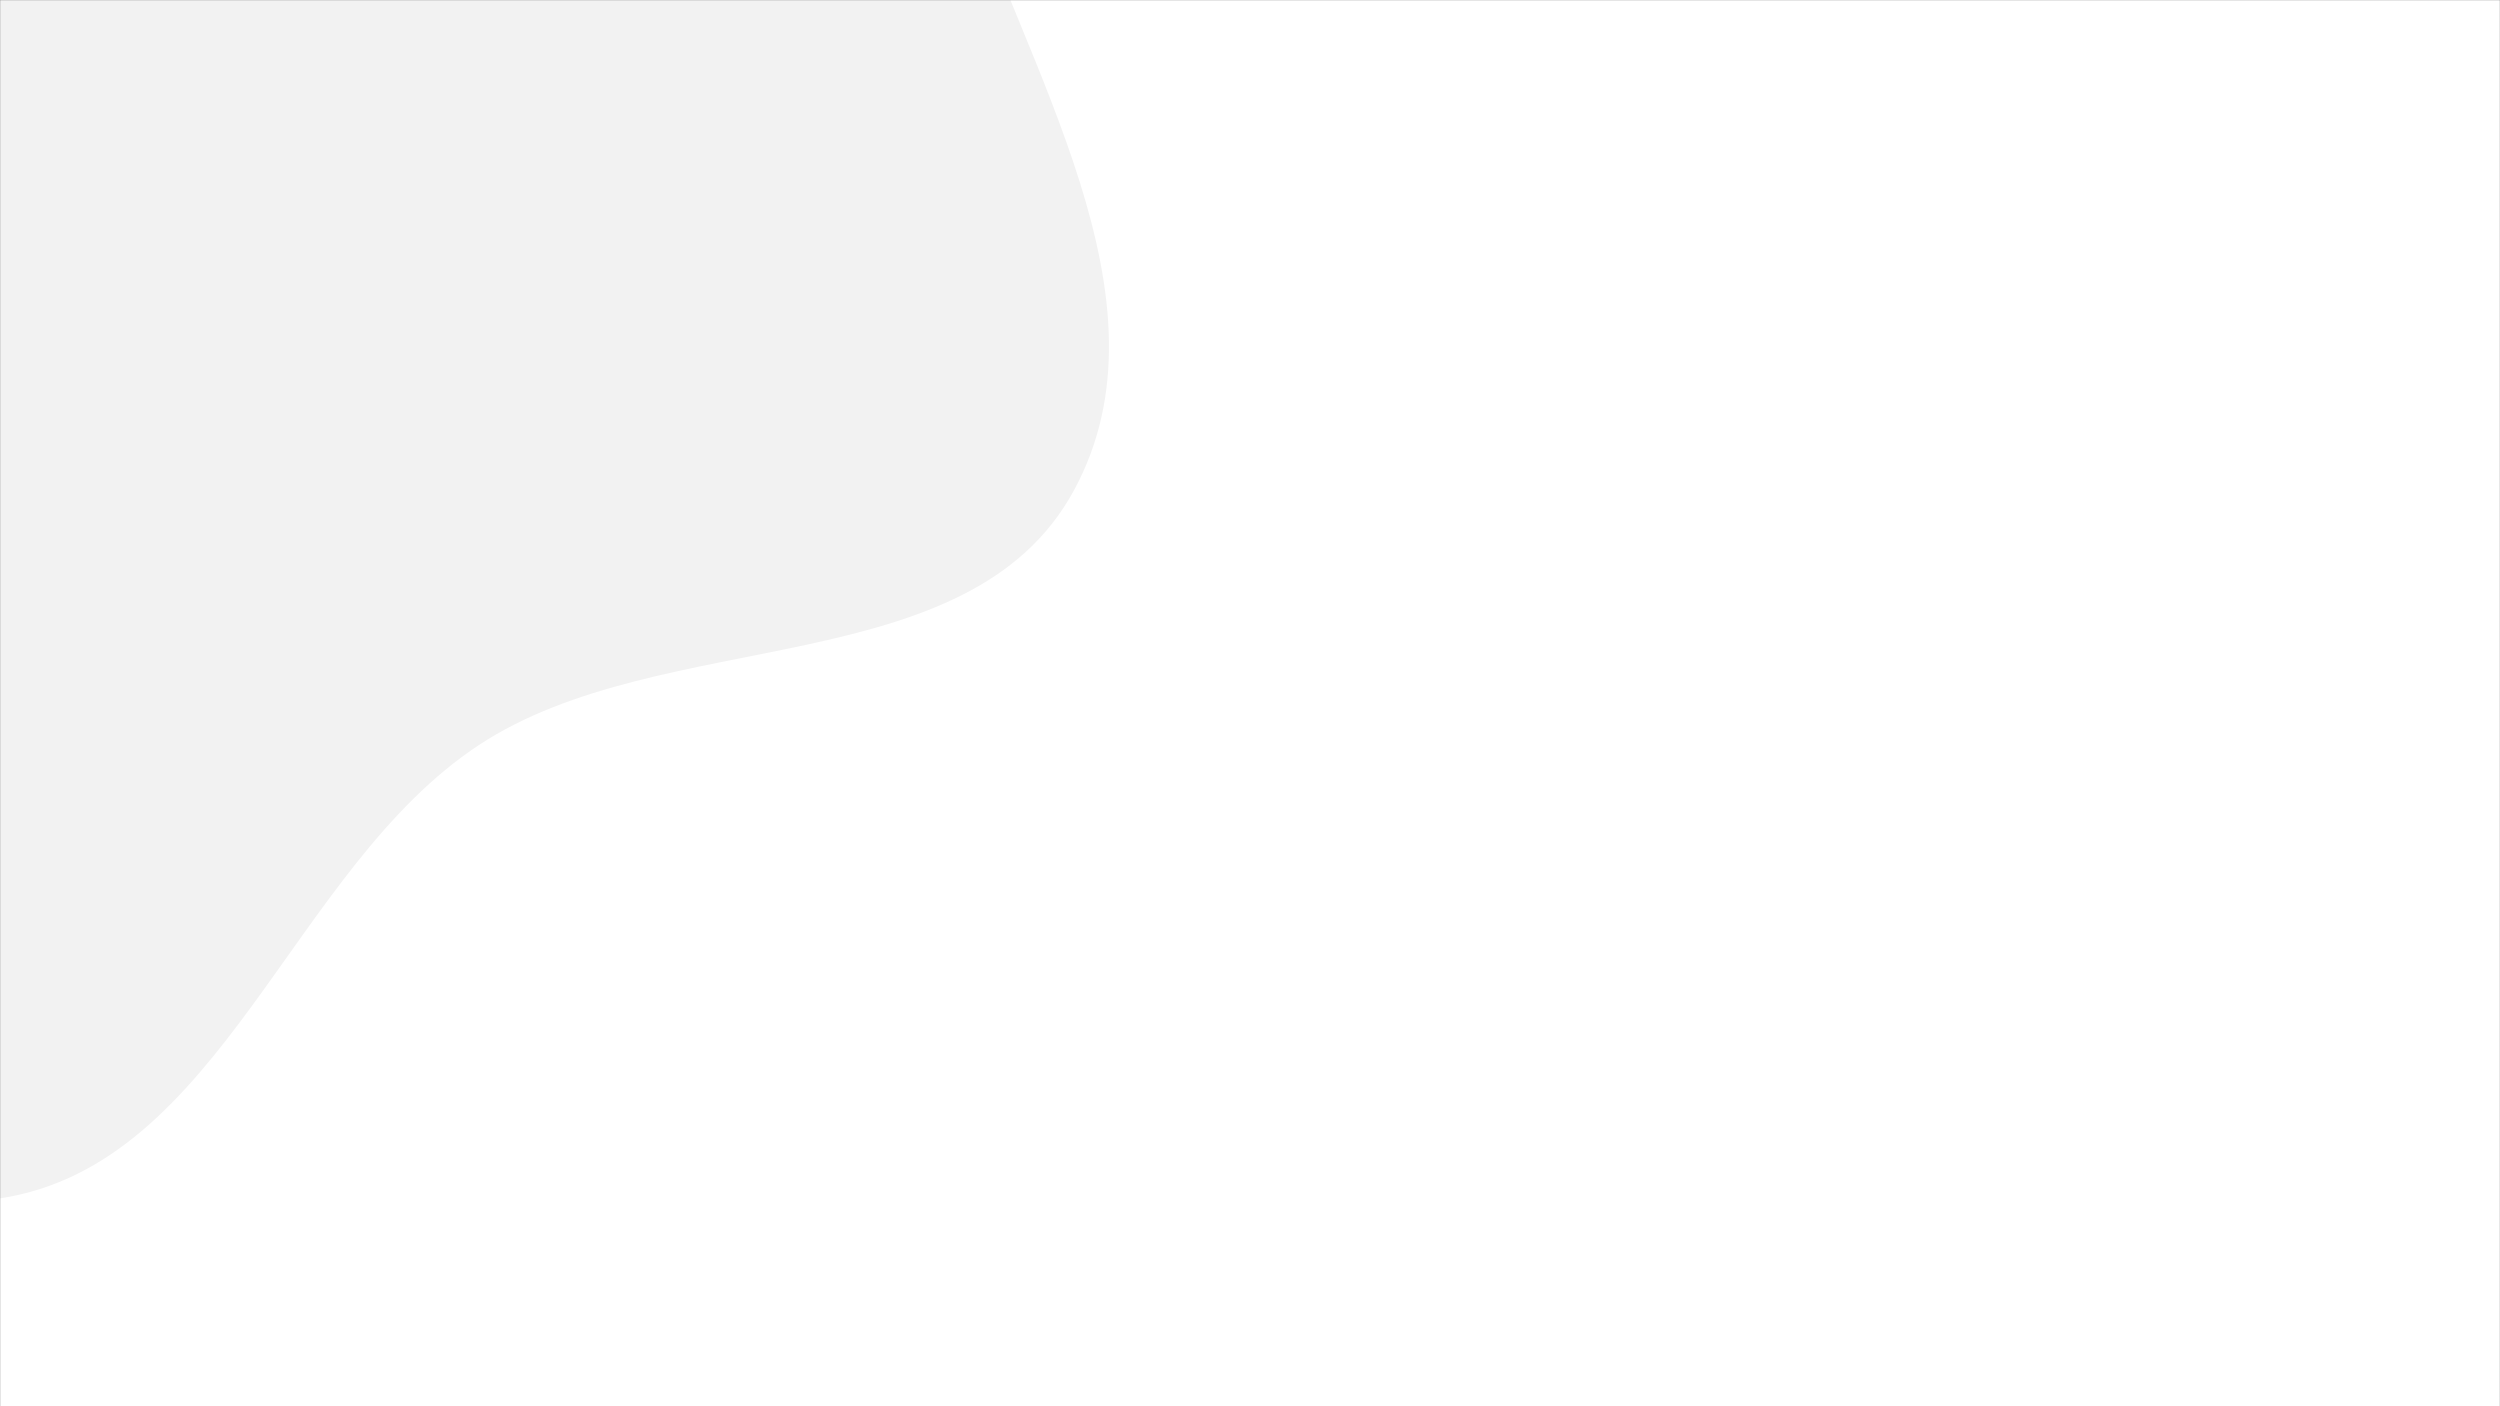 <svg xmlns="http://www.w3.org/2000/svg" version="1.1" xmlns:xlink="http://www.w3.org/1999/xlink" xmlns:svgjs="http://svgjs.com/svgjs" width="1920" height="1080" preserveAspectRatio="none" viewBox="0 0 1920 1080">
    <rect x="0" y="0" width="1920" height="1080" fill="#333333" stroke="none"/>
    <g mask="url(&quot;#SvgjsMask1294&quot;)" fill="none">
        <rect width="1920" height="1080" x="0" y="0" fill="rgba(255, 255, 255, 1)"></rect>
        <path d="M0,920.355C170.324,894.419,223.9,667.045,367.744,572.22C508.949,479.135,744.045,525.278,824.762,376.656C904.419,229.986,786.874,53.14,735.99,-105.819C692.922,-240.36,650.401,-377.033,551.28,-477.687C455.608,-574.839,318.943,-605.028,192.979,-657.227C50.46,-716.286,-87.555,-845.73,-236.063,-803.957C-384.462,-762.214,-432.427,-578.218,-525.309,-455.183C-611.038,-341.623,-741.767,-250.391,-760.453,-109.337C-779.092,31.369,-674.704,152.353,-623.317,284.659C-568.176,426.633,-554.159,587.614,-447.526,696.364C-328.319,817.938,-168.326,945.986,0,920.355" fill="#f2f2f2"></path>
        <path d="M1920 1852.394C2074.692 1863.523 2229.635 1846.099 2370.136 1780.425 2524.347 1708.343 2712.513 1626.332 2755.824 1461.708 2799.811 1294.518 2636.962 1148.199 2579.355 985.199 2535.142 860.099 2521.818 730.583 2456.594 615.038 2378.247 476.246 2304.841 323.722 2163.926 249.263 2011.39 168.664 1815.756 120.154 1659.861 194.047 1504.848 267.522 1499.238 488.422 1386.526 617.742 1273.311 747.639 1065.526 787.677 1002.645 948.104 936.655 1116.463 950.112 1326.48 1049.52 1477.535 1146.667 1625.155 1347.341 1648.624 1509.649 1718.519 1644.527 1776.602 1773.526 1841.856 1920 1852.394" fill="#ffffff"></path>
    </g>
    <defs>
        <mask id="SvgjsMask1294">
            <rect width="1920" height="1080" fill="#ffffff"></rect>
        </mask>
    </defs>
</svg>